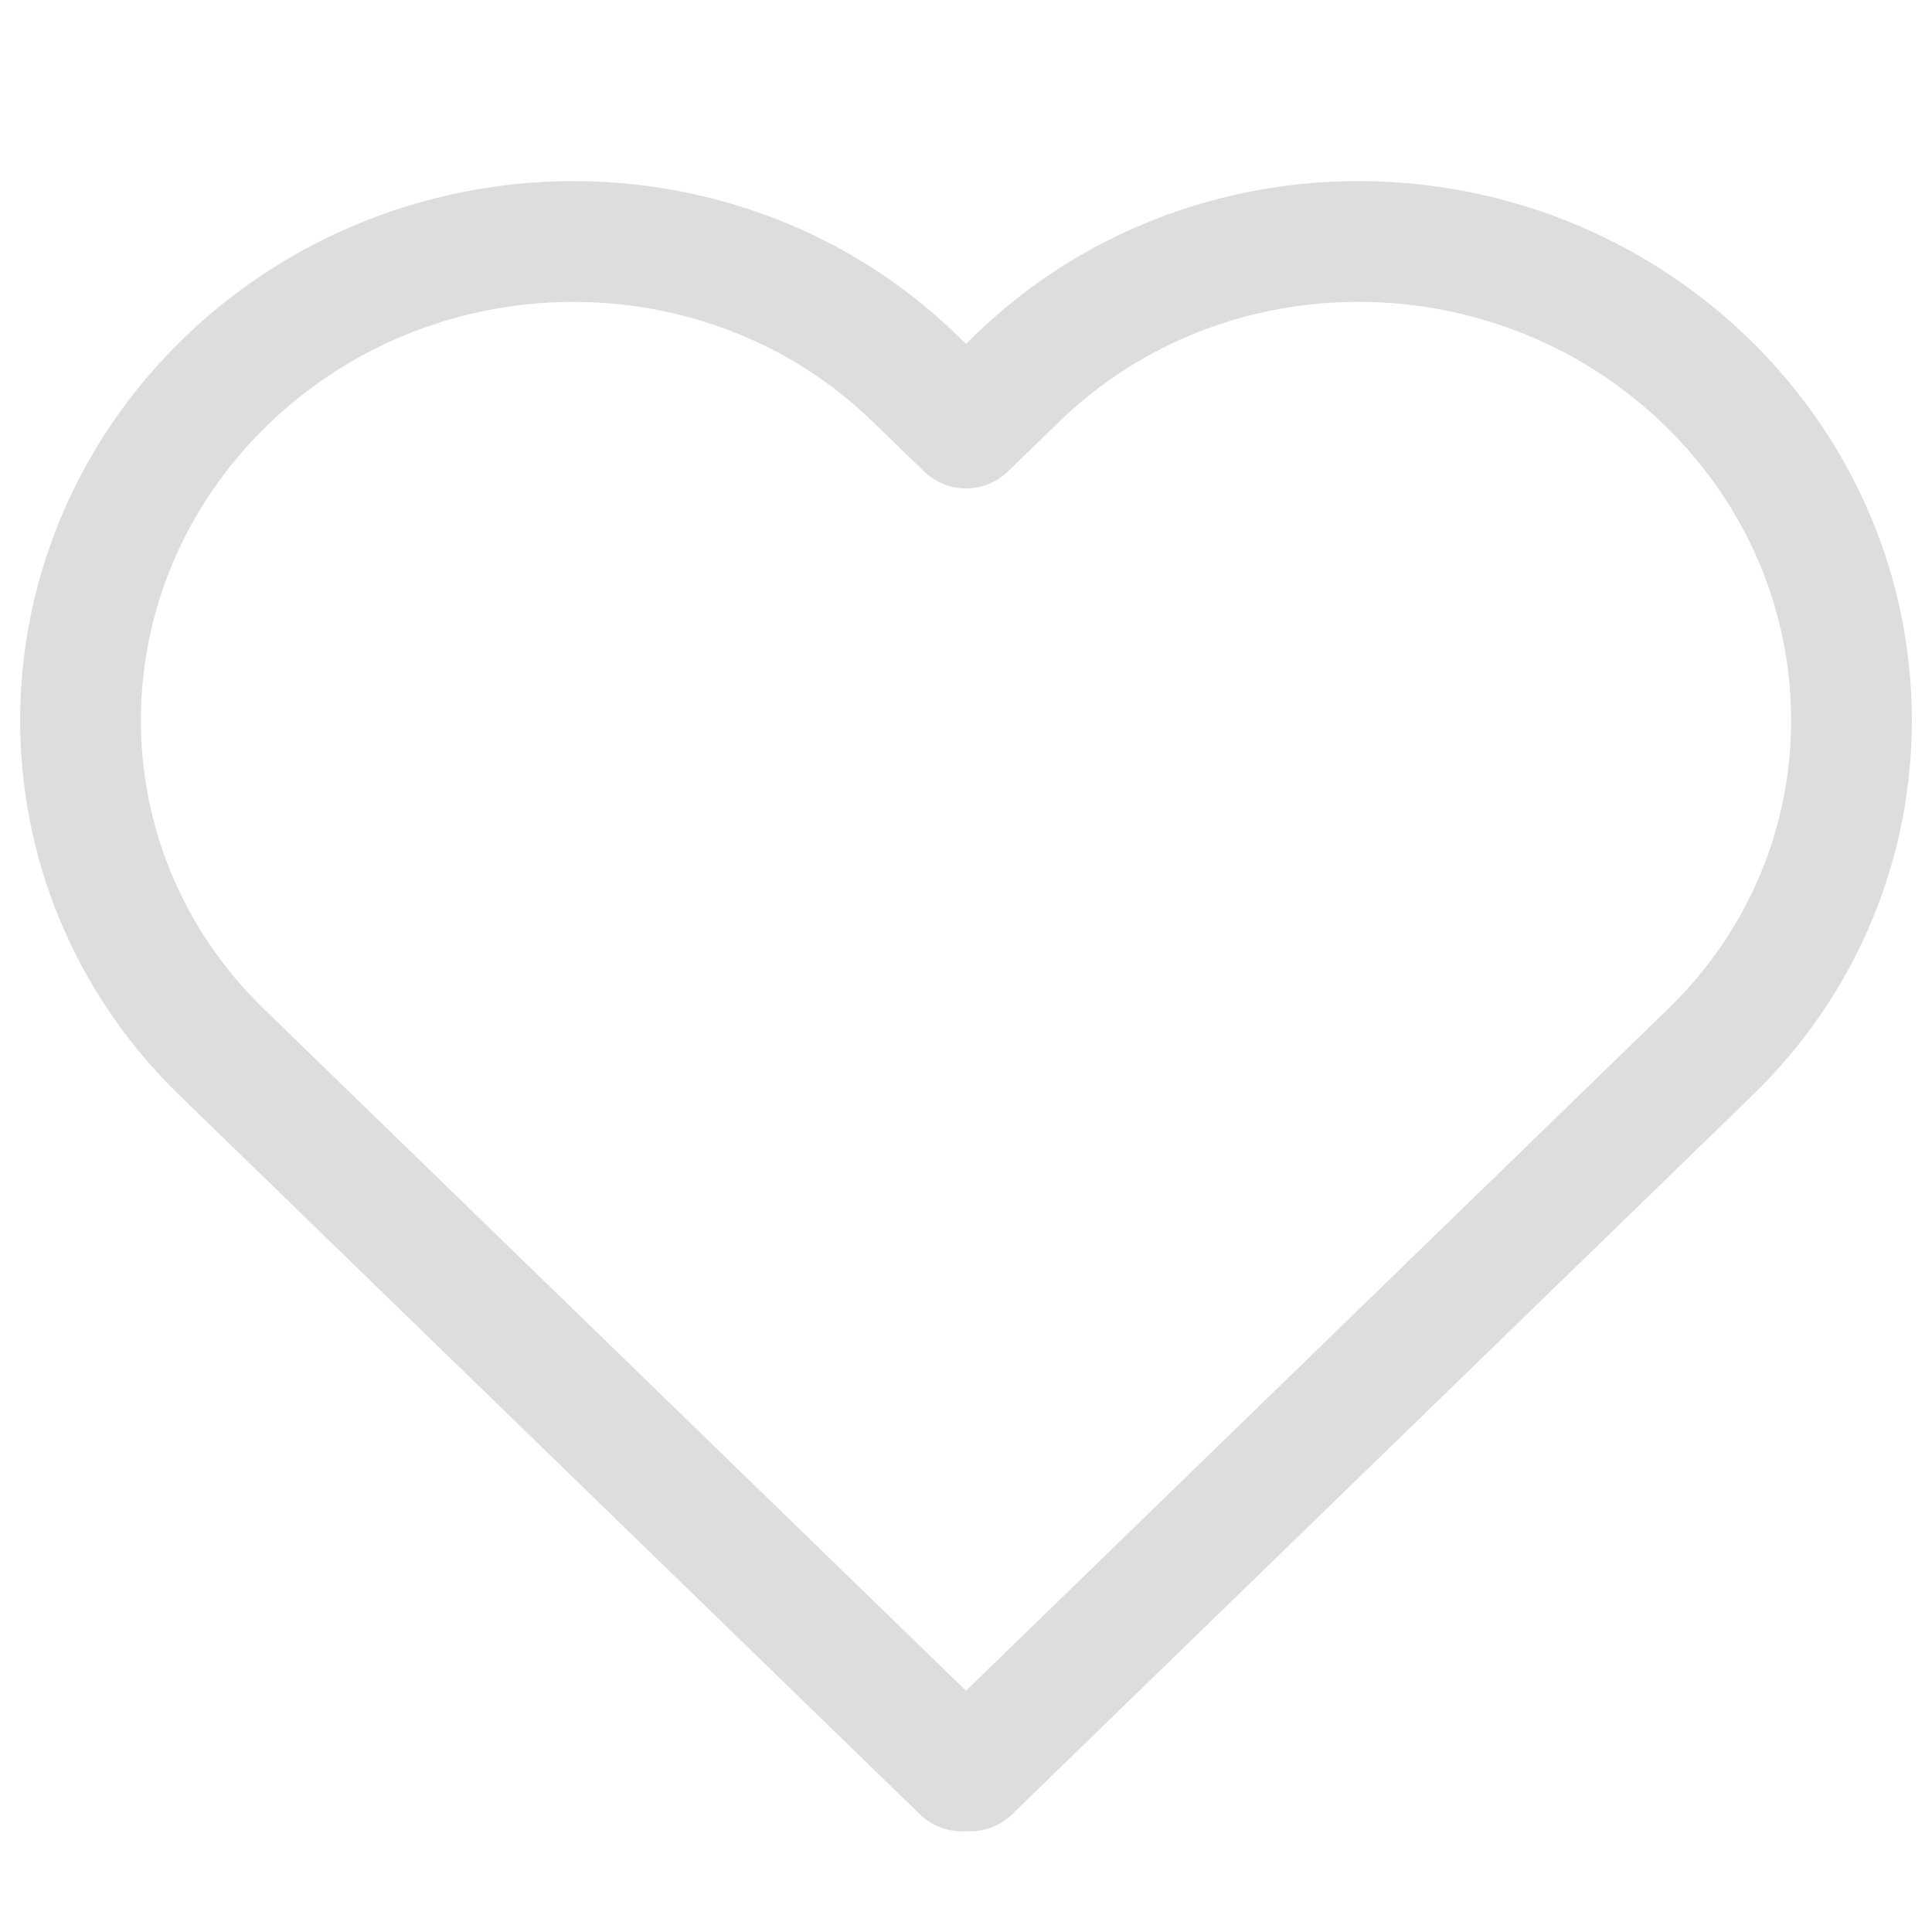 <svg width="24"
     height="24"
     viewBox="0 0 24 24"
     xmlns="http://www.w3.org/2000/svg">
    <path d="M21.202 4.746c2.379 2.31 2.4 6.035.047 8.32L12.05 22l-.05-.05-.05.05-9.2-8.934c-2.352-2.285-2.33-6.01.048-8.32 2.378-2.31 6.214-2.33 8.566-.046l.636.617.636-.617c2.352-2.285 6.188-2.264 8.566.046z"
          stroke="#DDD"
          stroke-width="1.5"
          stroke-linejoin="round"
          fill="none"
          fill-rule="evenodd"/>
</svg>
